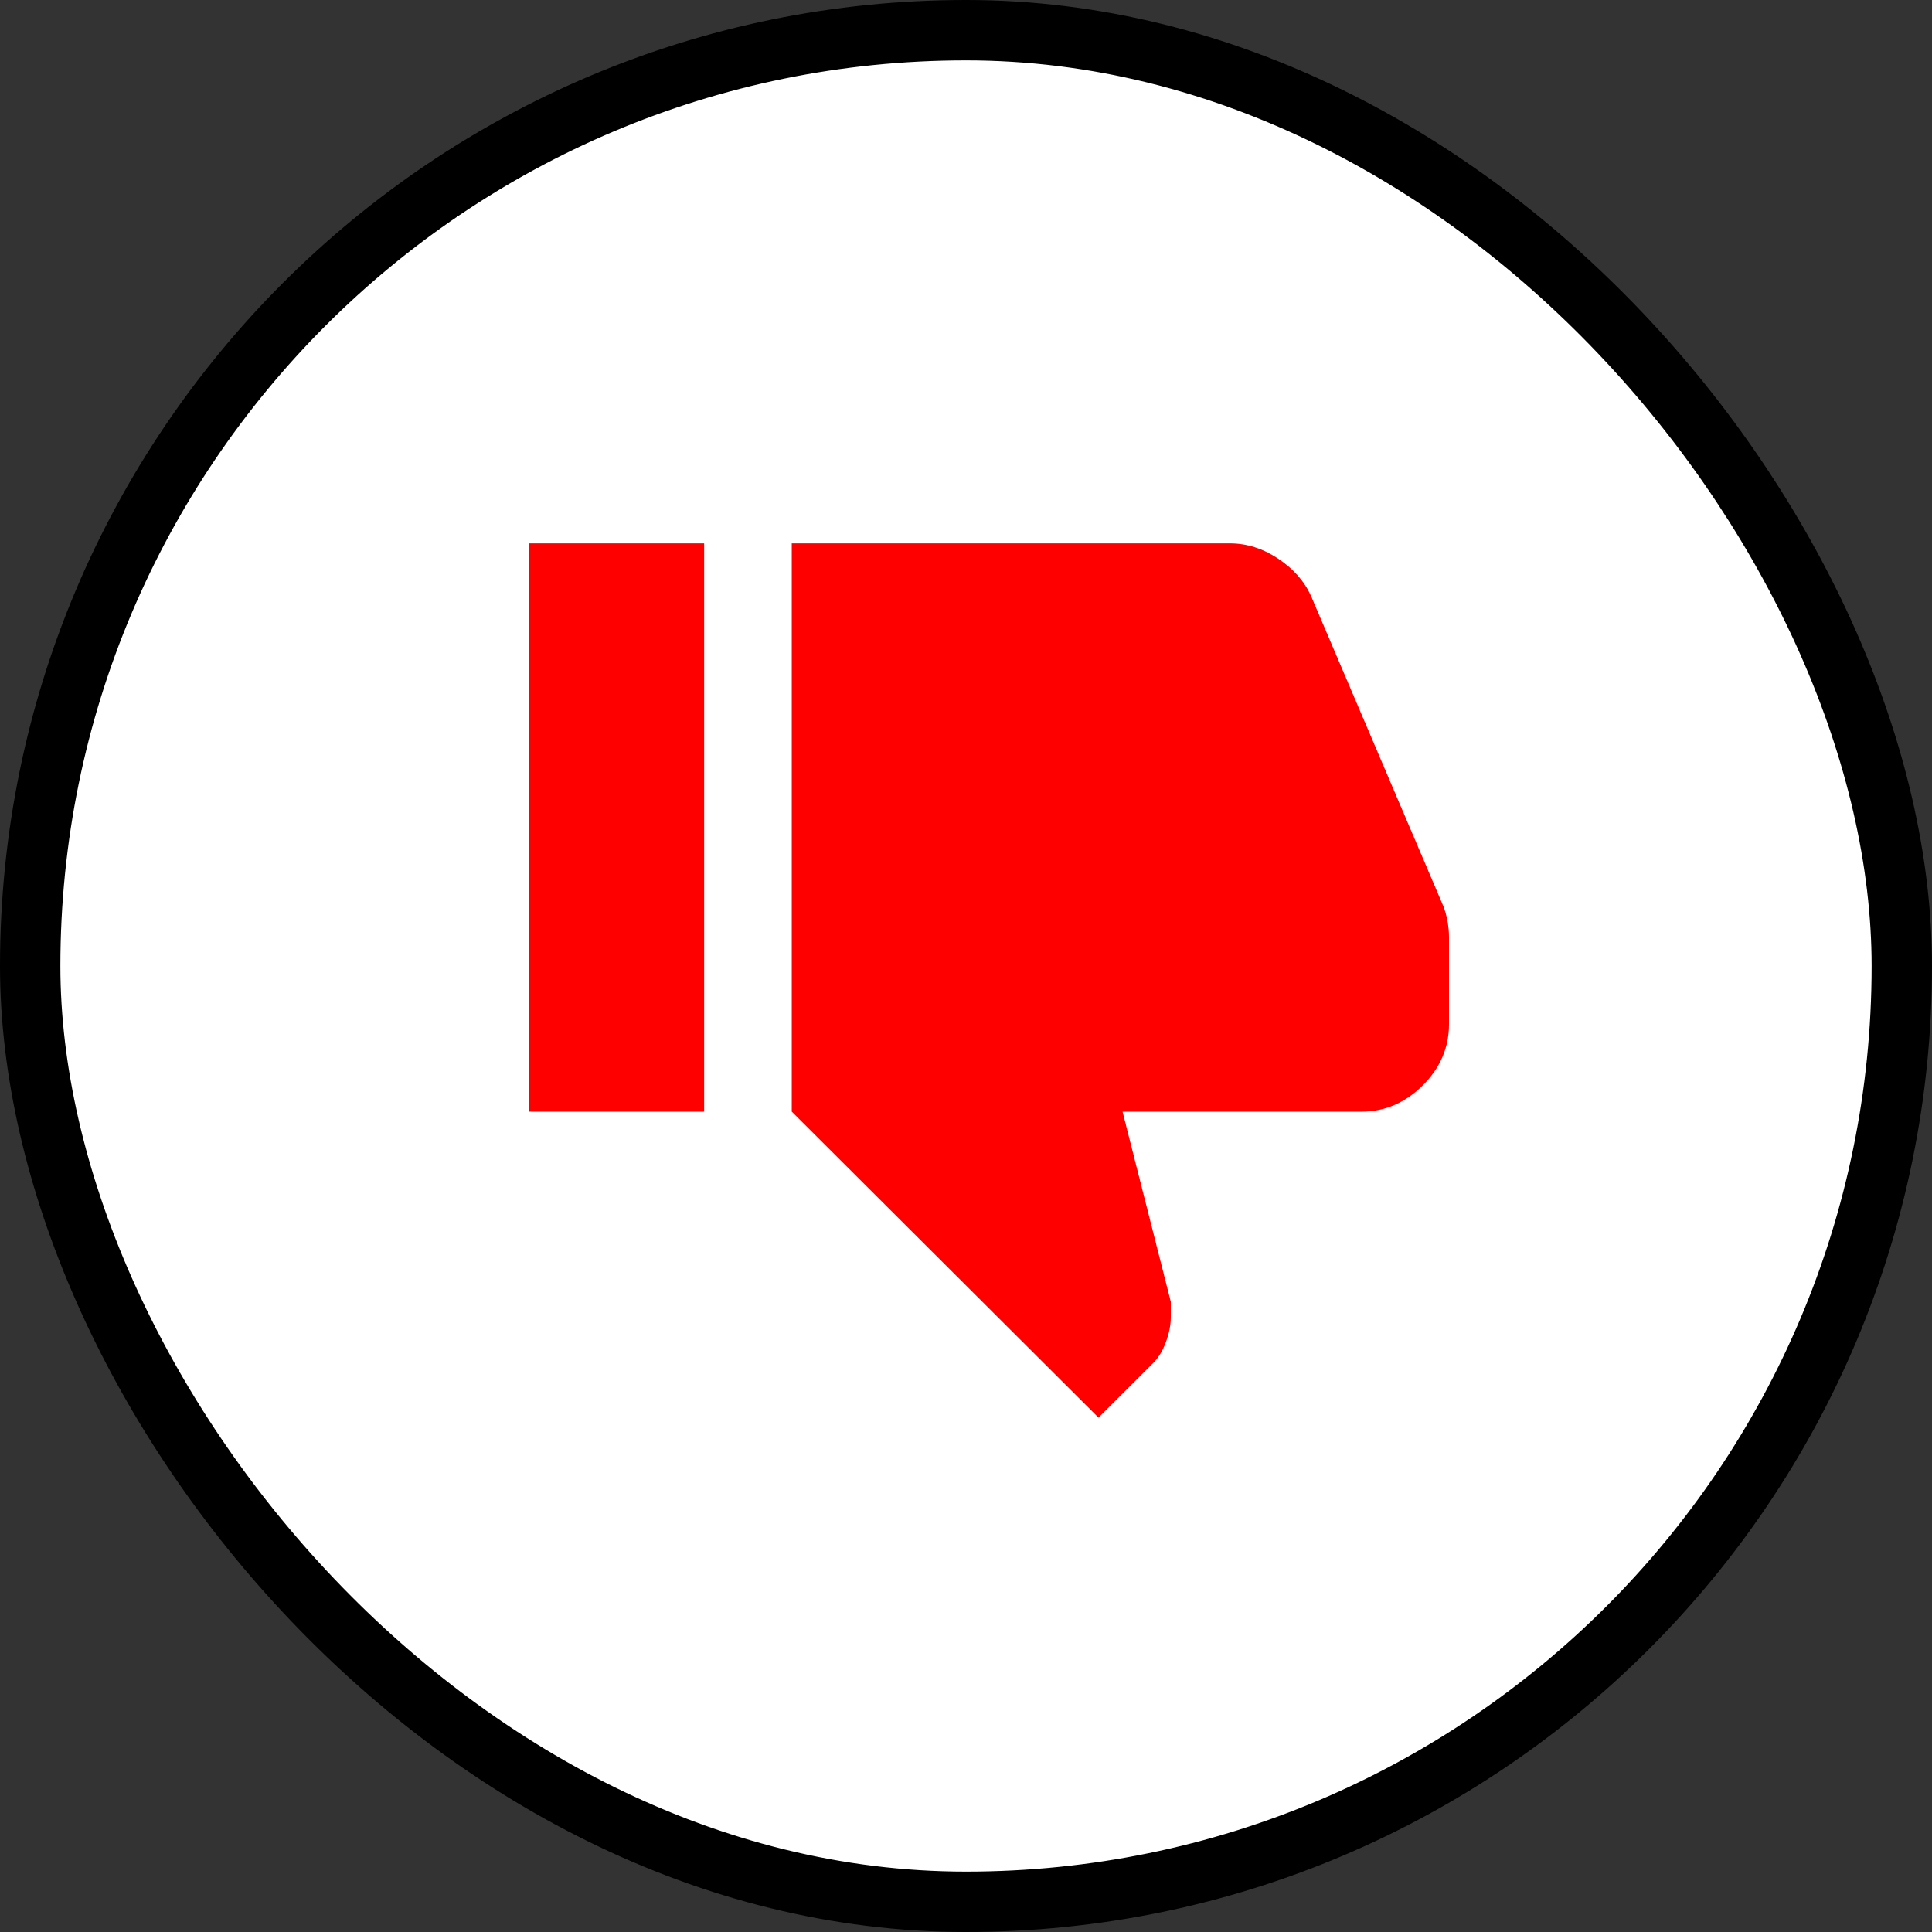 <svg width="32" height="32" viewBox="0 0 32 32" fill="none" xmlns="http://www.w3.org/2000/svg">
<rect x="0" y="0" width="32" height="32" fill="#333333" stroke="none"/>
<rect x="0.5" y="0.5" width="31" height="31" rx="15.5" fill="white"/>
<rect x="0.5" y="0.5" width="31" height="31" rx="15.5" stroke="black"/>
<path d="M20.371 9H13.114V18.412L18.194 23.48L19.101 22.575C19.186 22.491 19.256 22.376 19.31 22.231C19.364 22.086 19.392 21.948 19.392 21.815V21.561L18.593 18.412H22.549C22.936 18.412 23.274 18.267 23.565 17.978C23.855 17.688 24 17.35 24 16.964V15.516C24 15.431 23.991 15.341 23.973 15.245C23.955 15.148 23.927 15.057 23.891 14.973L21.714 9.869C21.605 9.627 21.424 9.422 21.17 9.253C20.916 9.084 20.65 9 20.371 9ZM11.663 18.412V9H8.76V18.412H11.663Z" fill="#FF0000"/>
</svg>
